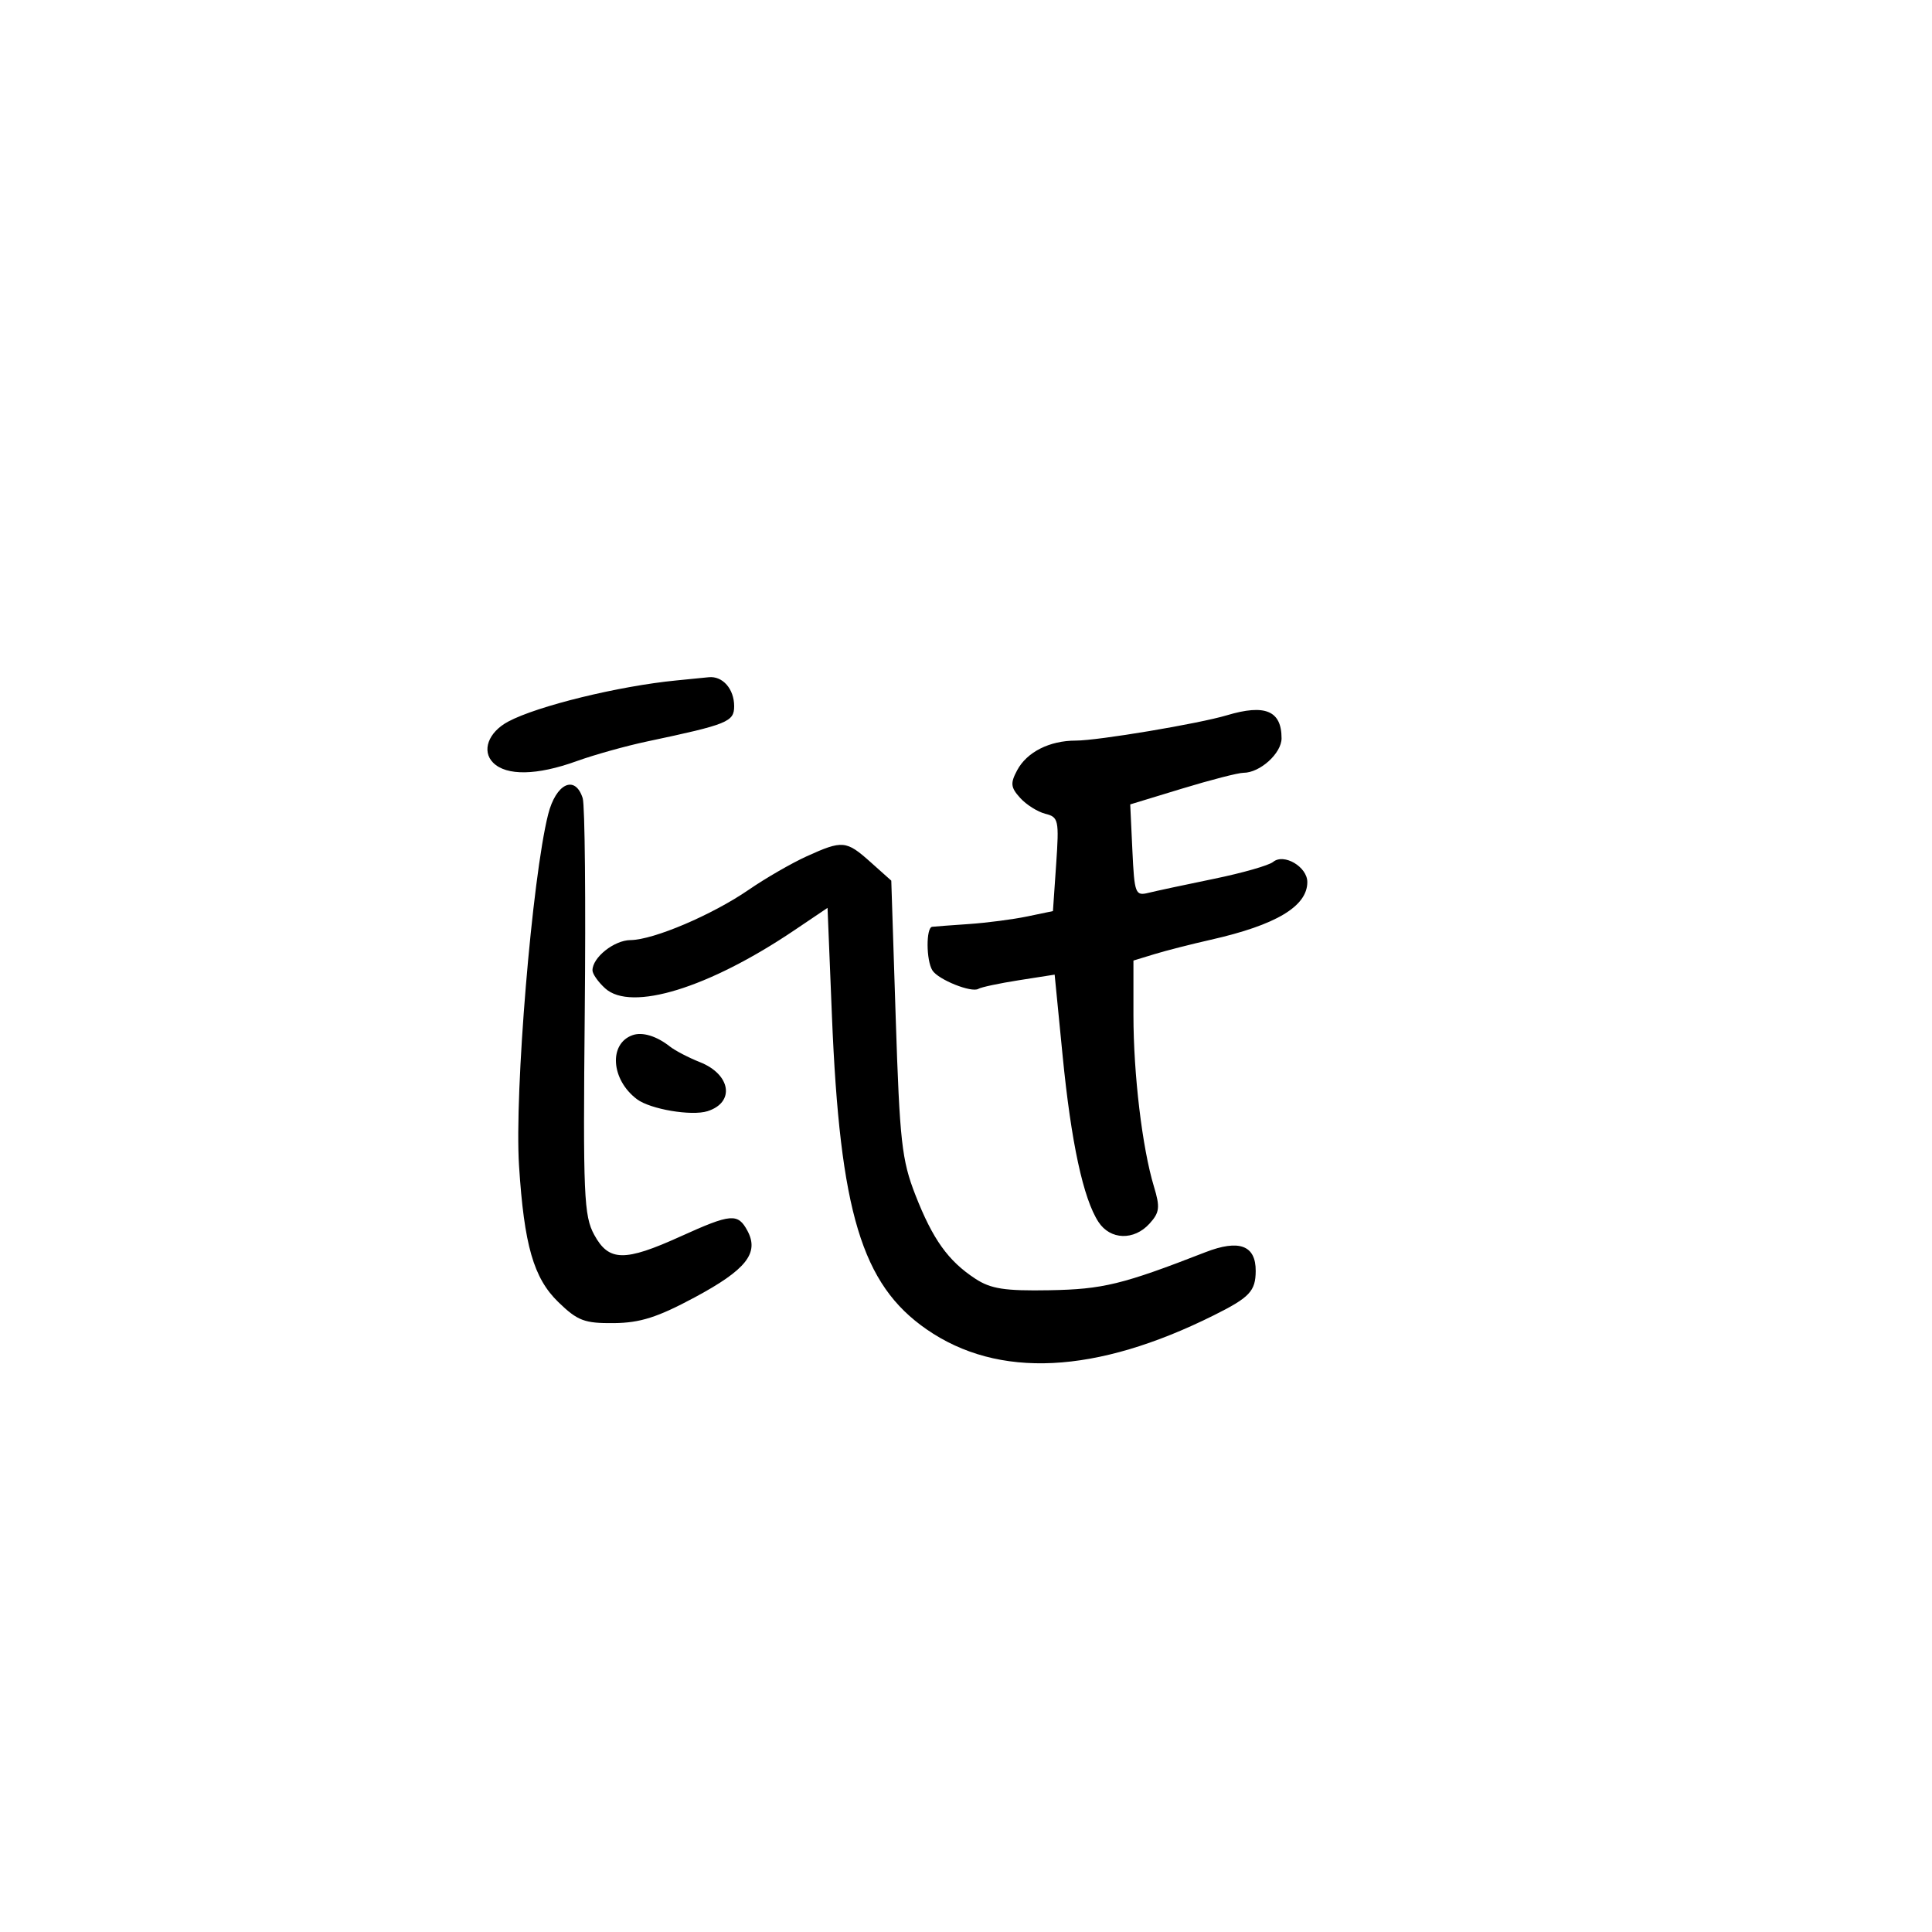 <svg xmlns="http://www.w3.org/2000/svg" width="300" height="300" viewBox="0 0 300 300" version="1.1">
	<path d="M 105 105.661 C 96.088 106.529, 83.433 109.628, 78.904 112.052 C 75.822 113.701, 74.758 116.615, 76.573 118.431 C 78.644 120.501, 83.375 120.416, 89.514 118.199 C 92.256 117.209, 97.200 115.827, 100.500 115.129 C 112.995 112.485, 114 112.078, 114 109.660 C 114 106.977, 112.209 104.937, 110.050 105.160 C 109.198 105.248, 106.925 105.473, 105 105.661 M 190.500 111.071 C 186.136 112.379, 170.492 115, 167.047 115 C 162.969 115, 159.458 116.775, 157.946 119.601 C 156.863 121.625, 156.932 122.267, 158.410 123.900 C 159.365 124.956, 161.127 126.065, 162.324 126.365 C 164.370 126.877, 164.470 127.344, 164 134.192 L 163.500 141.475 159.500 142.306 C 157.300 142.764, 153.250 143.292, 150.500 143.481 C 147.750 143.669, 145.162 143.863, 144.750 143.912 C 143.778 144.026, 143.805 149.145, 144.786 150.687 C 145.702 152.129, 150.871 154.198, 151.926 153.546 C 152.343 153.288, 155.177 152.686, 158.224 152.208 L 163.765 151.340 165.002 163.918 C 166.329 177.412, 168.211 186.139, 170.574 189.750 C 172.404 192.547, 176.092 192.661, 178.504 189.996 C 180.065 188.271, 180.159 187.471, 179.182 184.246 C 177.370 178.270, 176 166.813, 176 157.636 L 176 149.155 179.250 148.162 C 181.037 147.615, 184.975 146.609, 188 145.926 C 198.146 143.636, 203 140.735, 203 136.964 C 203 134.596, 199.361 132.457, 197.686 133.841 C 197.034 134.380, 192.900 135.560, 188.500 136.463 C 184.100 137.366, 179.526 138.345, 178.335 138.639 C 176.290 139.144, 176.152 138.782, 175.835 132.040 L 175.500 124.907 183.552 122.454 C 187.980 121.104, 192.267 120, 193.079 120 C 195.652 120, 199 116.971, 199 114.643 C 199 110.358, 196.451 109.287, 190.500 111.071 M 85.115 126.458 C 82.624 136.349, 79.867 169.620, 80.595 181 C 81.385 193.355, 82.860 198.472, 86.704 202.196 C 89.696 205.094, 90.753 205.494, 95.314 205.452 C 99.403 205.414, 102.087 204.559, 107.879 201.452 C 115.861 197.169, 117.915 194.579, 116.068 191.126 C 114.578 188.343, 113.532 188.431, 105.660 192 C 96.970 195.940, 94.540 195.895, 92.276 191.750 C 90.662 188.797, 90.527 185.641, 90.800 157.196 C 90.966 139.979, 90.823 125.017, 90.483 123.946 C 89.309 120.249, 86.327 121.644, 85.115 126.458 M 125.254 132.971 C 122.918 134.032, 118.879 136.363, 116.278 138.153 C 110.593 142.064, 101.482 145.944, 97.905 145.976 C 95.358 146, 92 148.671, 92 150.674 C 92 151.233, 92.889 152.494, 93.975 153.477 C 98.002 157.122, 110.023 153.431, 123.319 144.468 L 128.500 140.975 129.181 157.737 C 130.420 188.209, 133.809 199.438, 143.873 206.412 C 155.001 214.124, 170.138 213.384, 188.500 204.230 C 194.040 201.469, 194.962 200.493, 194.985 197.372 C 195.013 193.375, 192.419 192.403, 187.172 194.445 C 174.289 199.460, 171.262 200.198, 162.957 200.347 C 156.019 200.471, 153.858 200.136, 151.457 198.565 C 147.232 195.799, 144.835 192.450, 142.139 185.546 C 140.028 180.138, 139.706 177.243, 139.088 158.122 L 138.398 136.745 135.183 133.872 C 131.401 130.493, 130.828 130.441, 125.254 132.971 M 98.239 160.734 C 94.488 162.042, 94.868 167.656, 98.913 170.690 C 100.988 172.246, 107.388 173.329, 109.865 172.543 C 114.164 171.179, 113.485 166.827, 108.678 164.927 C 106.930 164.236, 104.825 163.138, 104 162.487 C 101.959 160.877, 99.754 160.206, 98.239 160.734" stroke="none" fill="black" fill-rule="evenodd"/>
</svg>